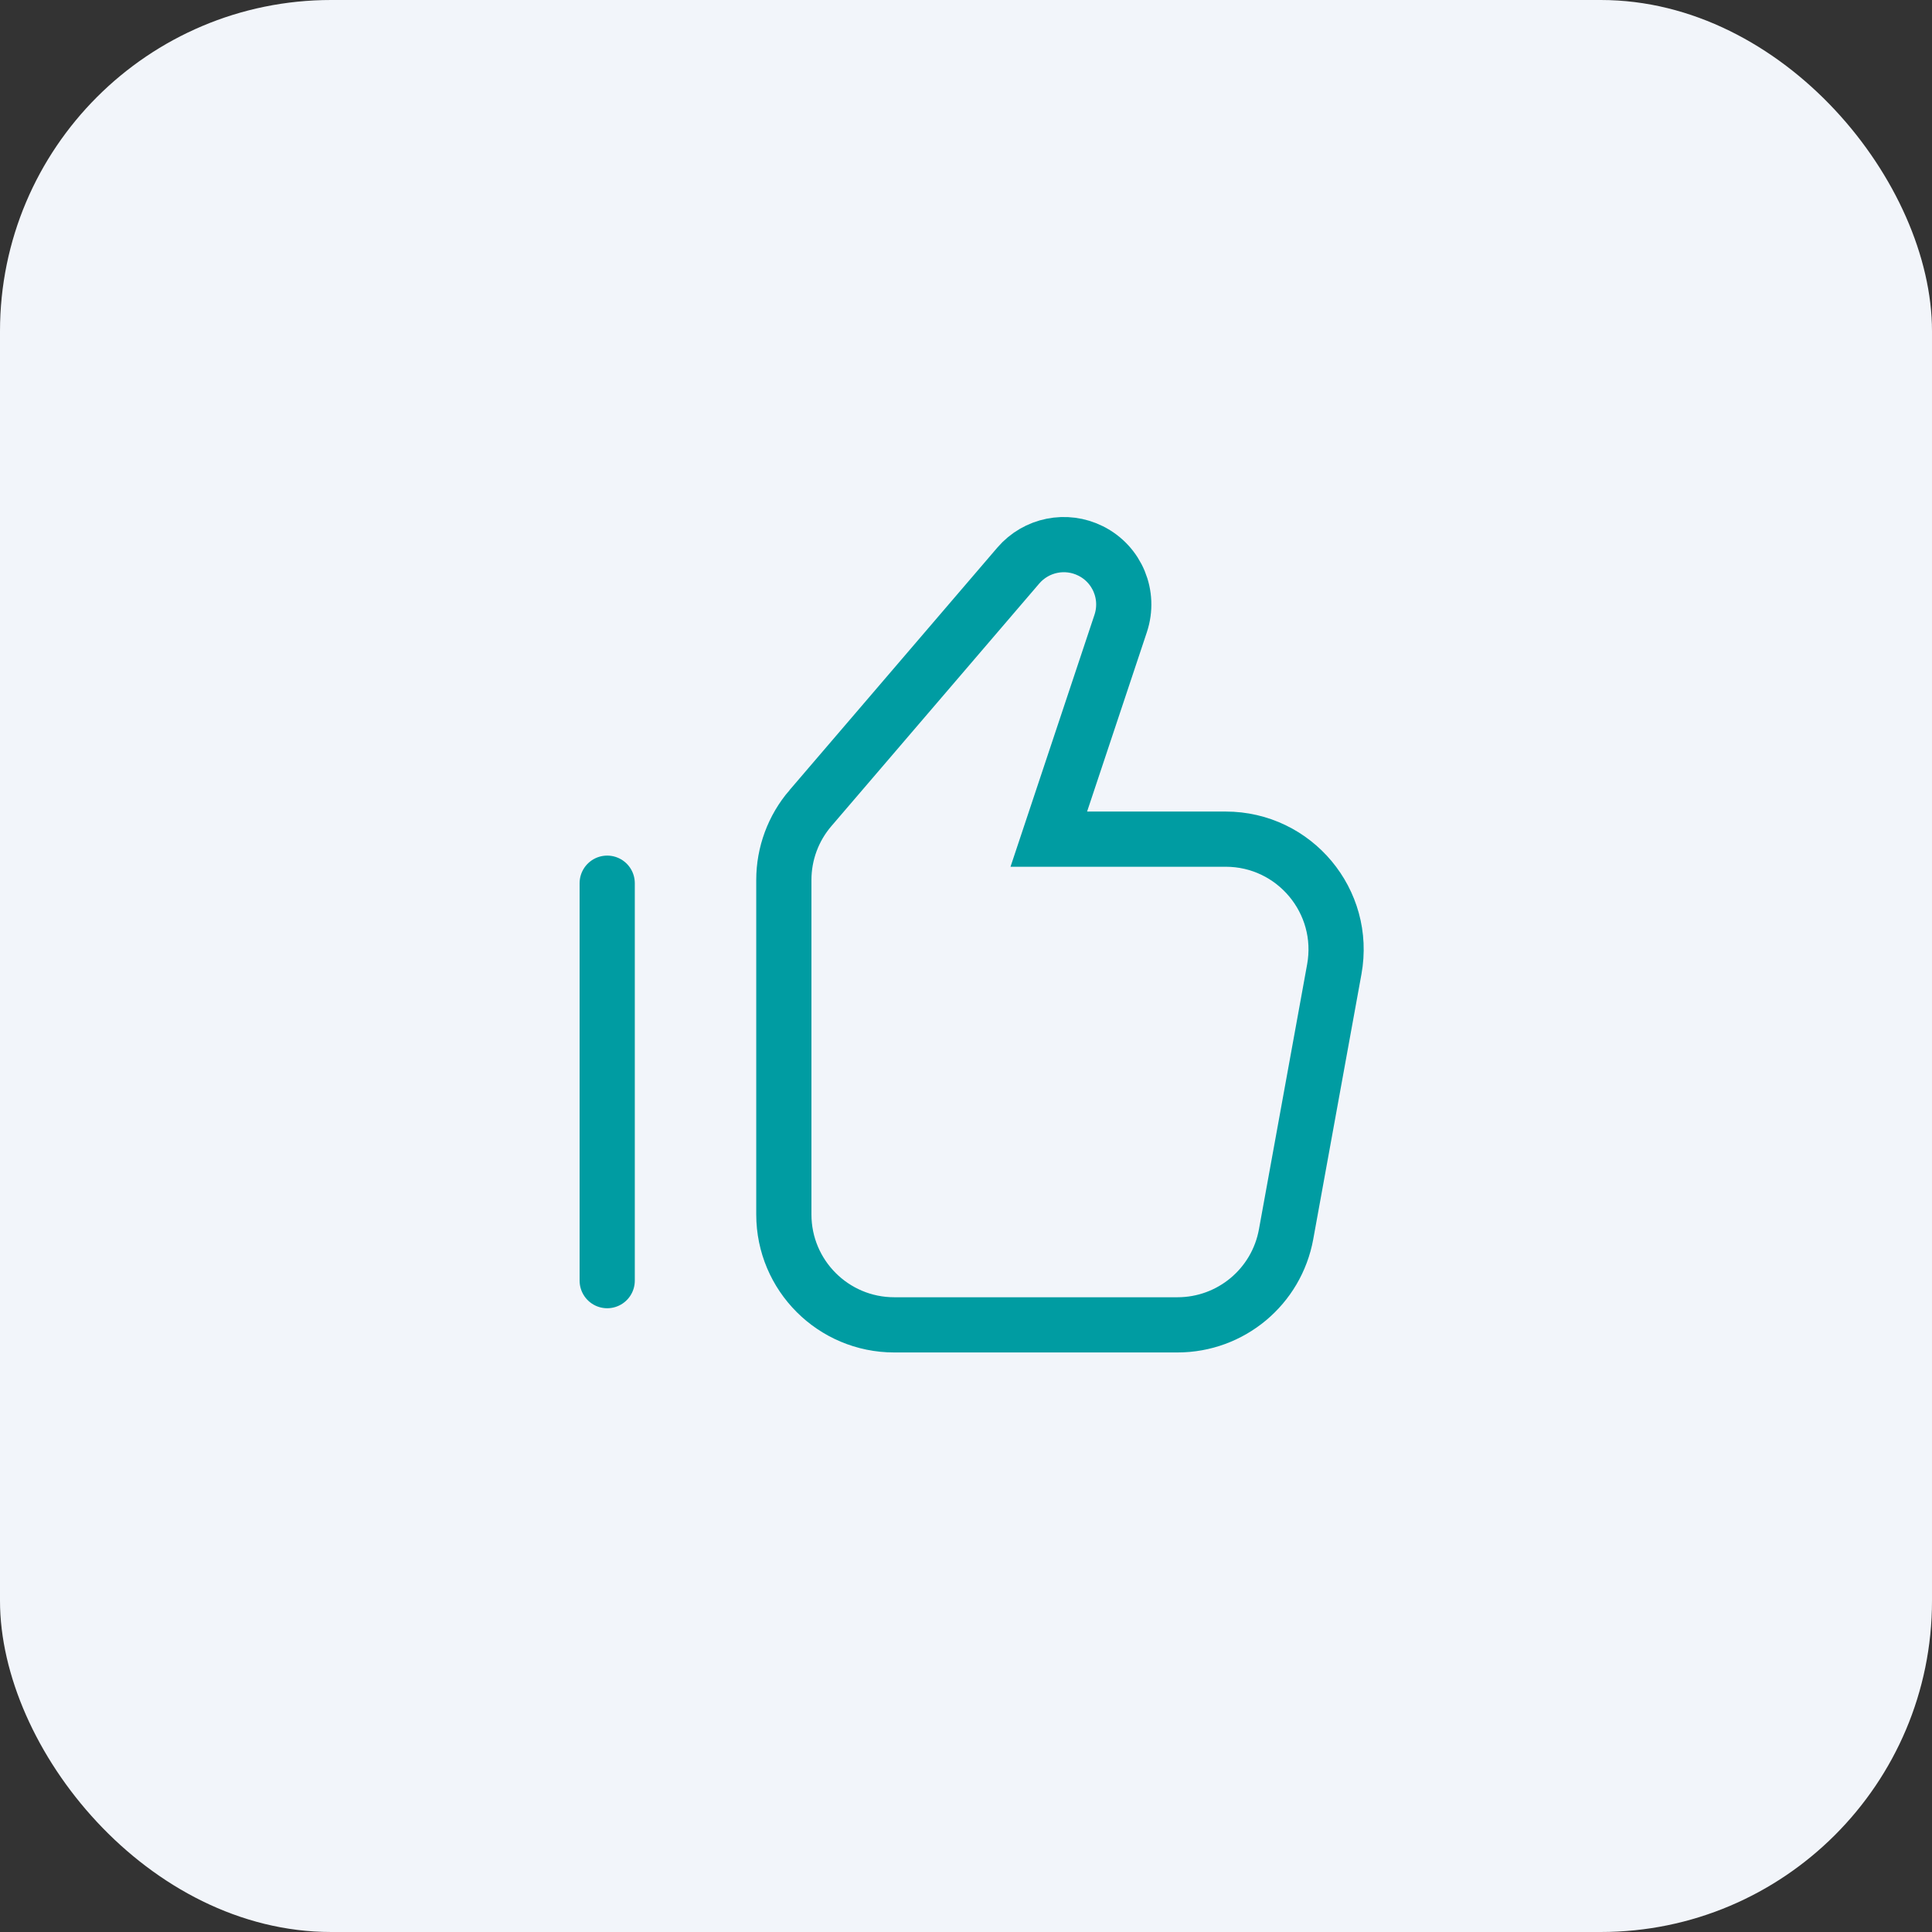<svg xmlns="http://www.w3.org/2000/svg" width="35" height="35" fill="none" viewBox="0 0 35 35">
    <rect x="0" y="0" width="35" height="35" fill="#333333" stroke="none"/>
    <rect width="35" height="35" fill="#F2F5FA" rx="6"/>
    <path fill-rule="evenodd" stroke="#009CA2" d="M14.682 14.64c-.311.362-.482.824-.482 1.301v6.06c0 1.105.896 2 2 2h5.131c.967 0 1.795-.69 1.968-1.642l.873-4.8c.223-1.227-.72-2.357-1.968-2.357H19l1.302-3.907c.171-.513-.06-1.073-.544-1.314v0c-.445-.223-.985-.114-1.31.264l-3.766 4.395z" clip-rule="evenodd"/>
    <path stroke="#009CA2" stroke-linecap="round" d="M11 23.2V16"/>
</svg>
